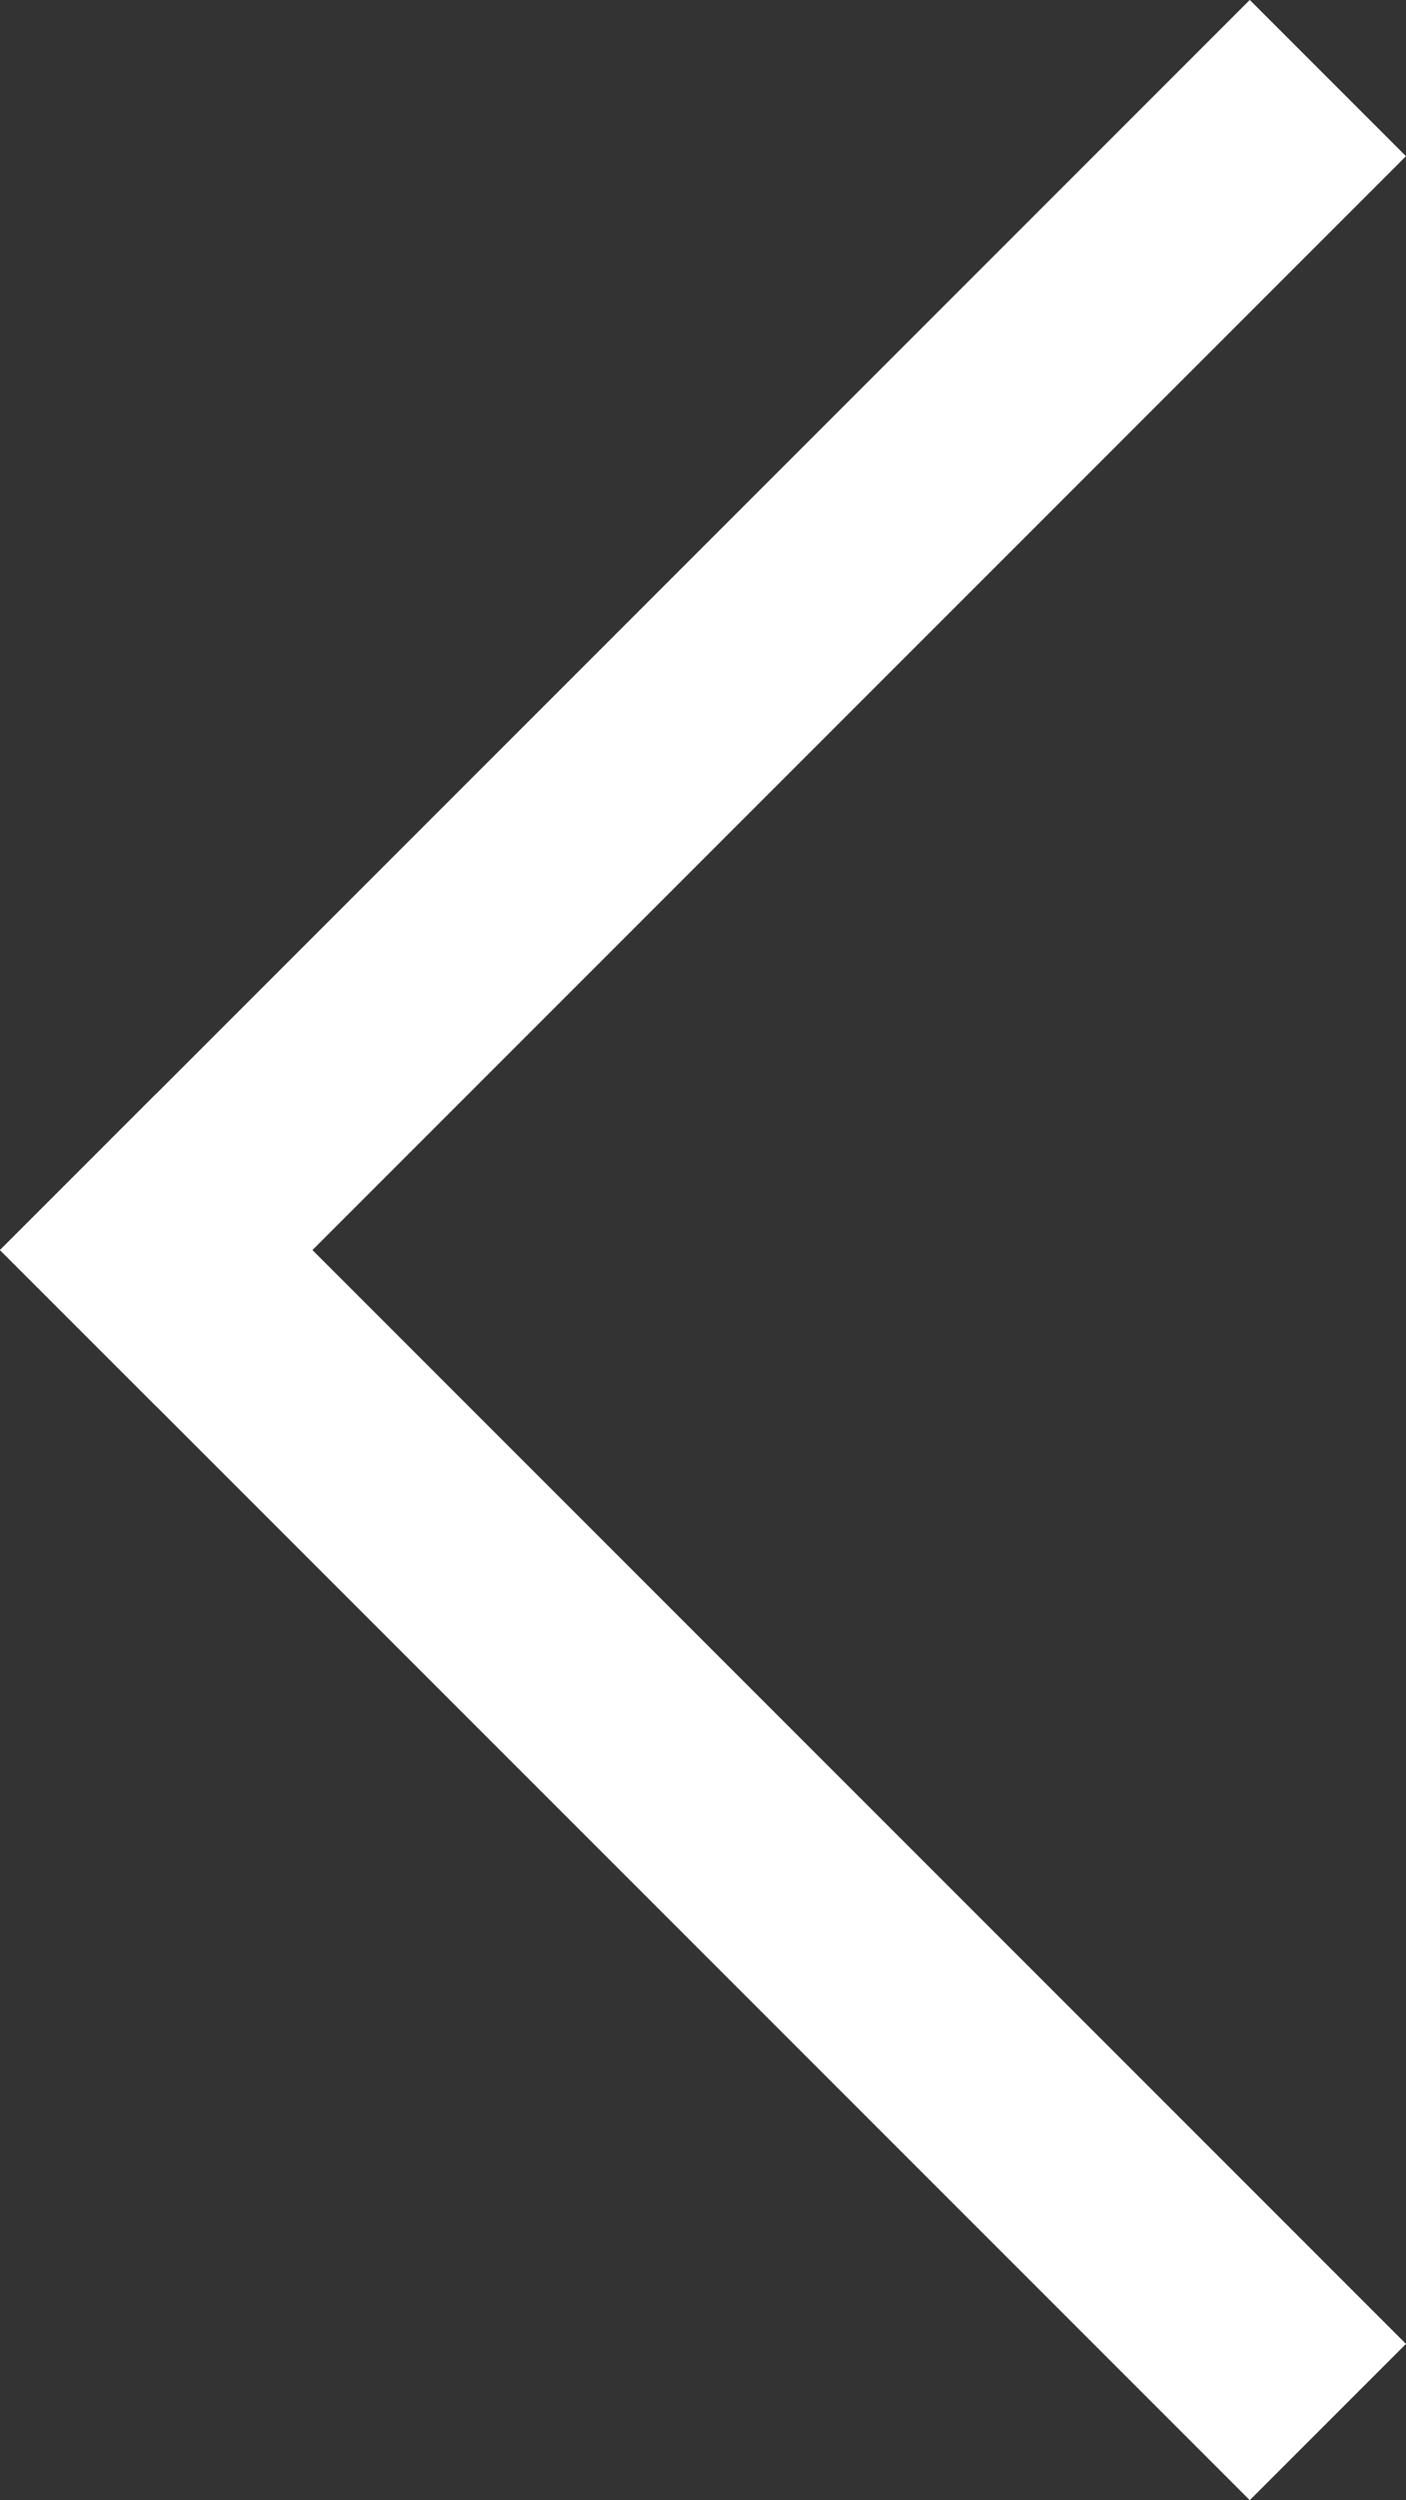 <svg xmlns="http://www.w3.org/2000/svg" width="12.728" height="22.627" viewBox="0 0 12.728 22.627">
  <rect x="0" y="0" width="12.728" height="22.627" fill="#333333" stroke="none"/>
  <g id="グループ_40" data-name="グループ 40" transform="translate(-986.414 1215.516) rotate(-45)">
    <rect id="長方形_49" data-name="長方形 49" width="16" height="2" transform="translate(1549 -154)" fill="#fff"/>
    <rect id="長方形_50" data-name="長方形 50" width="16" height="2" transform="translate(1551 -154) rotate(90)" fill="#fff"/>
  </g>
</svg>
